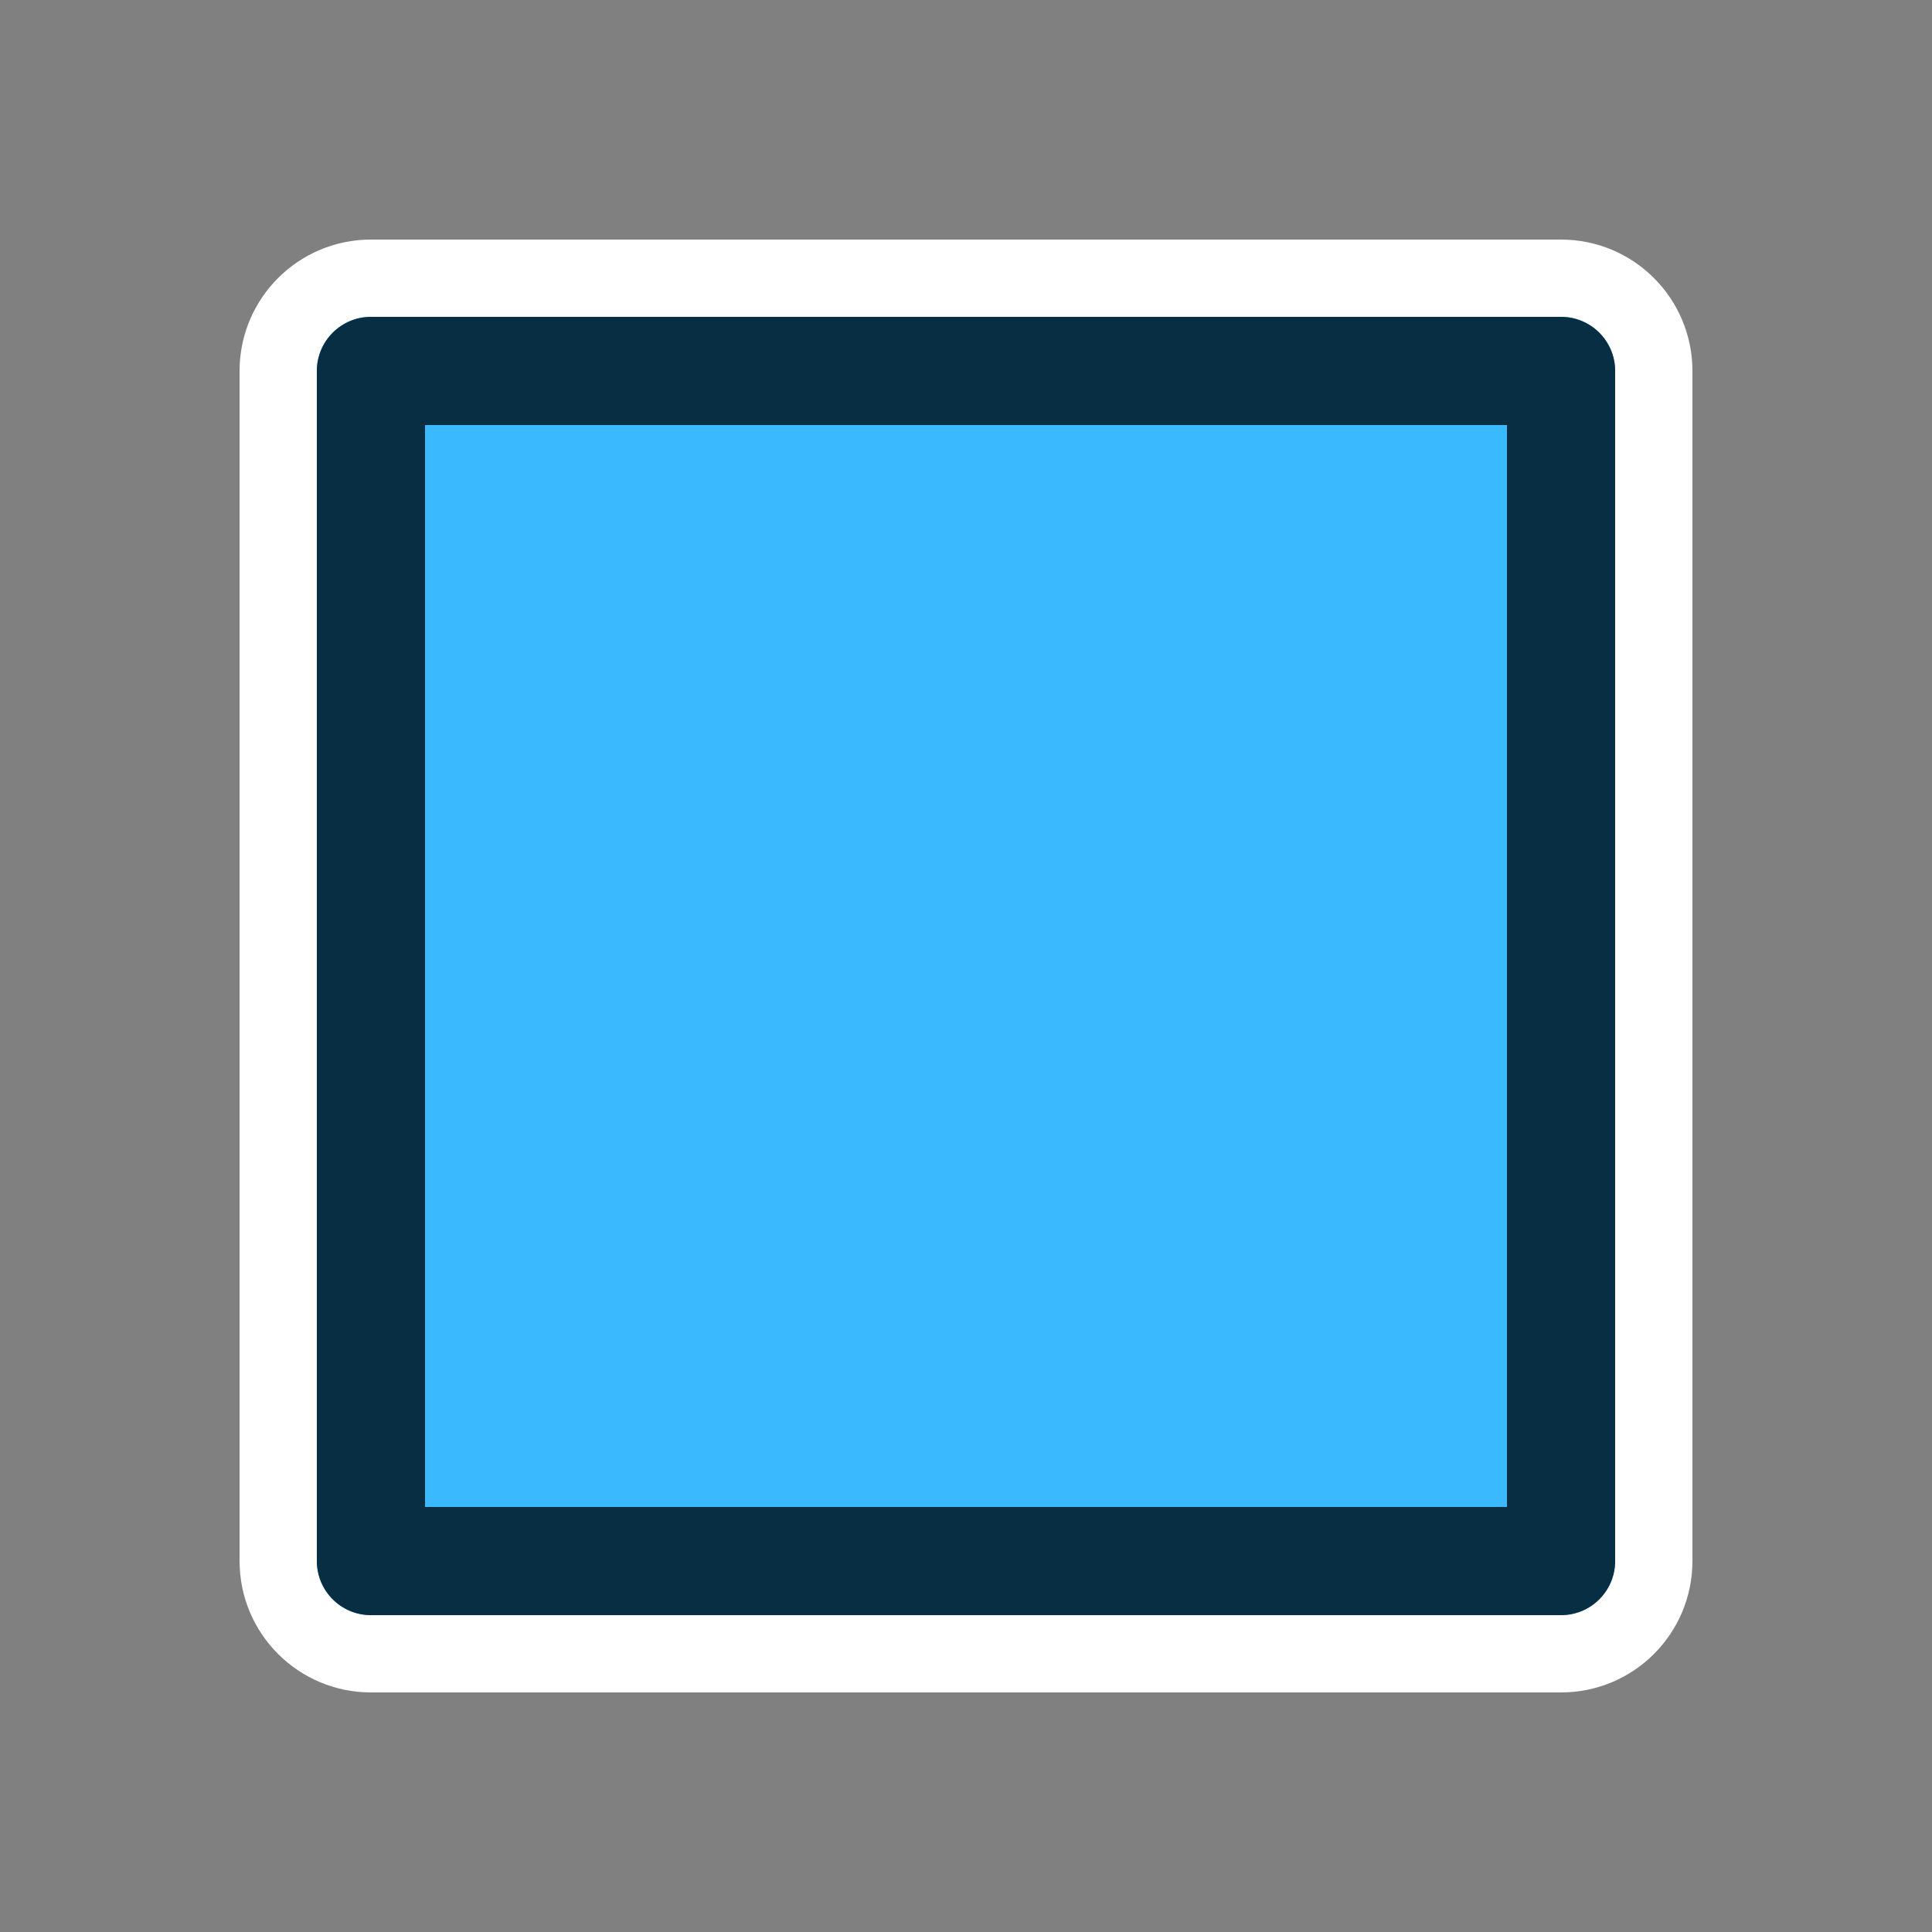 <svg width="50" height="50" viewBox="0 0 50 50" fill="none" xmlns="http://www.w3.org/2000/svg">
<rect x="0" y="0" width="50" height="50" fill="#808080" stroke="none"/>
<path d="M40.4 7.2H9.6C8.275 7.2 7.2 8.275 7.2 9.6V40.4C7.2 41.726 8.275 42.8 9.6 42.8H40.4C41.726 42.8 42.8 41.726 42.8 40.4V9.6C42.8 8.275 41.726 7.2 40.4 7.2Z" fill="#3BB9FF" stroke="white" stroke-width="2"/>
<path fill-rule="evenodd" clip-rule="evenodd" d="M11 11V39H39V11H11ZM9.6 8.2C8.827 8.2 8.2 8.827 8.2 9.6V40.4C8.2 41.173 8.827 41.8 9.6 41.8H40.4C41.173 41.8 41.8 41.173 41.8 40.4V9.6C41.8 8.827 41.173 8.2 40.4 8.2H9.6Z" fill="#082E44"/>
</svg>
